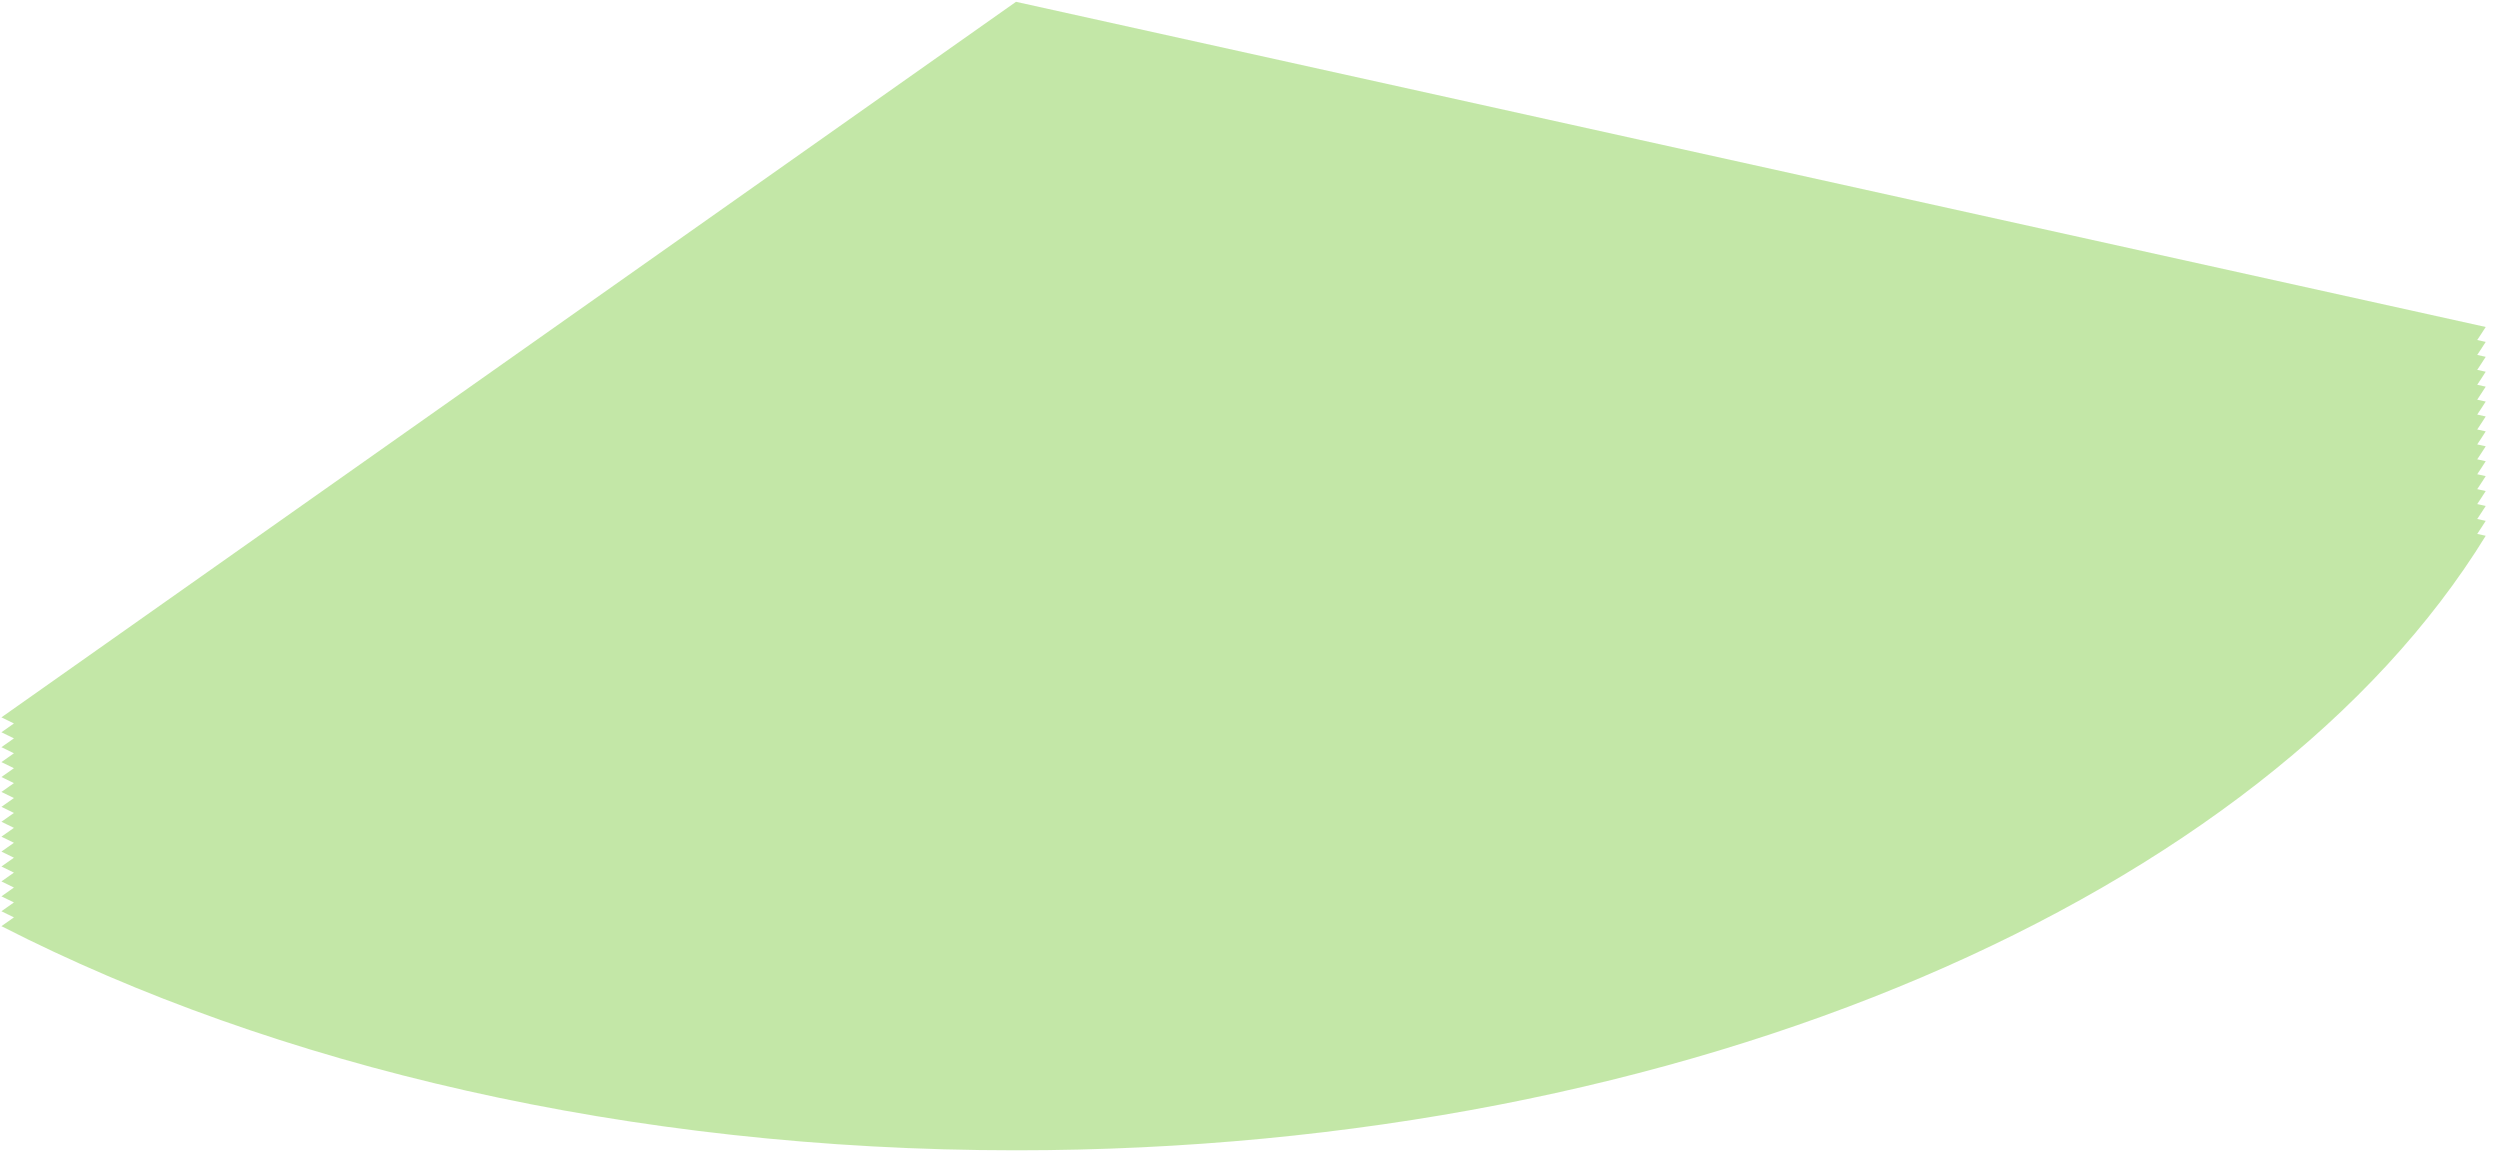 ﻿<?xml version="1.0" encoding="utf-8"?>
<svg version="1.1" xmlns:xlink="http://www.w3.org/1999/xlink" width="149px" height="69px" xmlns="http://www.w3.org/2000/svg">
  <g transform="matrix(1 0 0 1 -125 -113 )">
    <path d="M 148.149 31.044  C 147.988 31.306  147.81 31.562  147.643 31.821  L 148.149 31.933  C 135.006 53.312  100.749 68.558  60.554 68.558  C 37.479 68.558  16.376 63.523  0.085 55.2  L 0.83 54.675  C 0.584 54.552  0.329 54.435  0.085 54.311  L 0.83 53.786  C 0.584 53.663  0.329 53.546  0.085 53.422  L 0.83 52.897  C 0.584 52.774  0.329 52.657  0.085 52.533  L 0.83 52.008  C 0.584 51.885  0.329 51.768  0.085 51.644  L 0.83 51.119  C 0.584 50.996  0.329 50.879  0.085 50.755  L 0.83 50.23  C 0.584 50.107  0.329 49.99  0.085 49.866  L 0.83 49.341  C 0.584 49.218  0.329 49.102  0.085 48.977  L 0.83 48.452  C 0.584 48.329  0.329 48.213  0.085 48.088  L 0.83 47.563  C 0.584 47.44  0.329 47.324  0.085 47.199  L 0.83 46.674  C 0.584 46.551  0.329 46.435  0.085 46.31  L 0.83 45.785  C 0.584 45.662  0.329 45.546  0.085 45.421  L 0.83 44.896  C 0.584 44.773  0.329 44.657  0.085 44.532  L 0.83 44.007  C 0.584 43.884  0.329 43.768  0.085 43.643  L 0.83 43.118  C 0.584 42.995  0.329 42.879  0.085 42.754  L 60.554 0.108  L 148.149 19.488  C 147.988 19.749  147.81 20.005  147.643 20.265  L 148.149 20.377  C 147.988 20.638  147.81 20.894  147.643 21.154  L 148.149 21.266  C 147.988 21.527  147.81 21.783  147.643 22.043  L 148.149 22.155  C 147.988 22.416  147.81 22.672  147.643 22.932  L 148.149 23.044  C 147.988 23.305  147.81 23.561  147.643 23.821  L 148.149 23.933  C 147.988 24.194  147.81 24.45  147.643 24.709  L 148.149 24.821  C 147.988 25.083  147.81 25.339  147.643 25.598  L 148.149 25.71  C 147.988 25.972  147.81 26.228  147.643 26.487  L 148.149 26.599  C 147.988 26.861  147.81 27.117  147.643 27.376  L 148.149 27.488  C 147.988 27.75  147.81 28.006  147.643 28.265  L 148.149 28.377  C 147.988 28.639  147.81 28.895  147.643 29.154  L 148.149 29.266  C 147.988 29.528  147.81 29.784  147.643 30.043  L 148.149 30.155  C 147.988 30.417  147.81 30.673  147.643 30.932  L 148.149 31.044  Z " fill-rule="nonzero" fill="#87d051" stroke="none" fill-opacity="0.502" transform="matrix(1 0 0 1 125 113 )" />
  </g>
</svg>